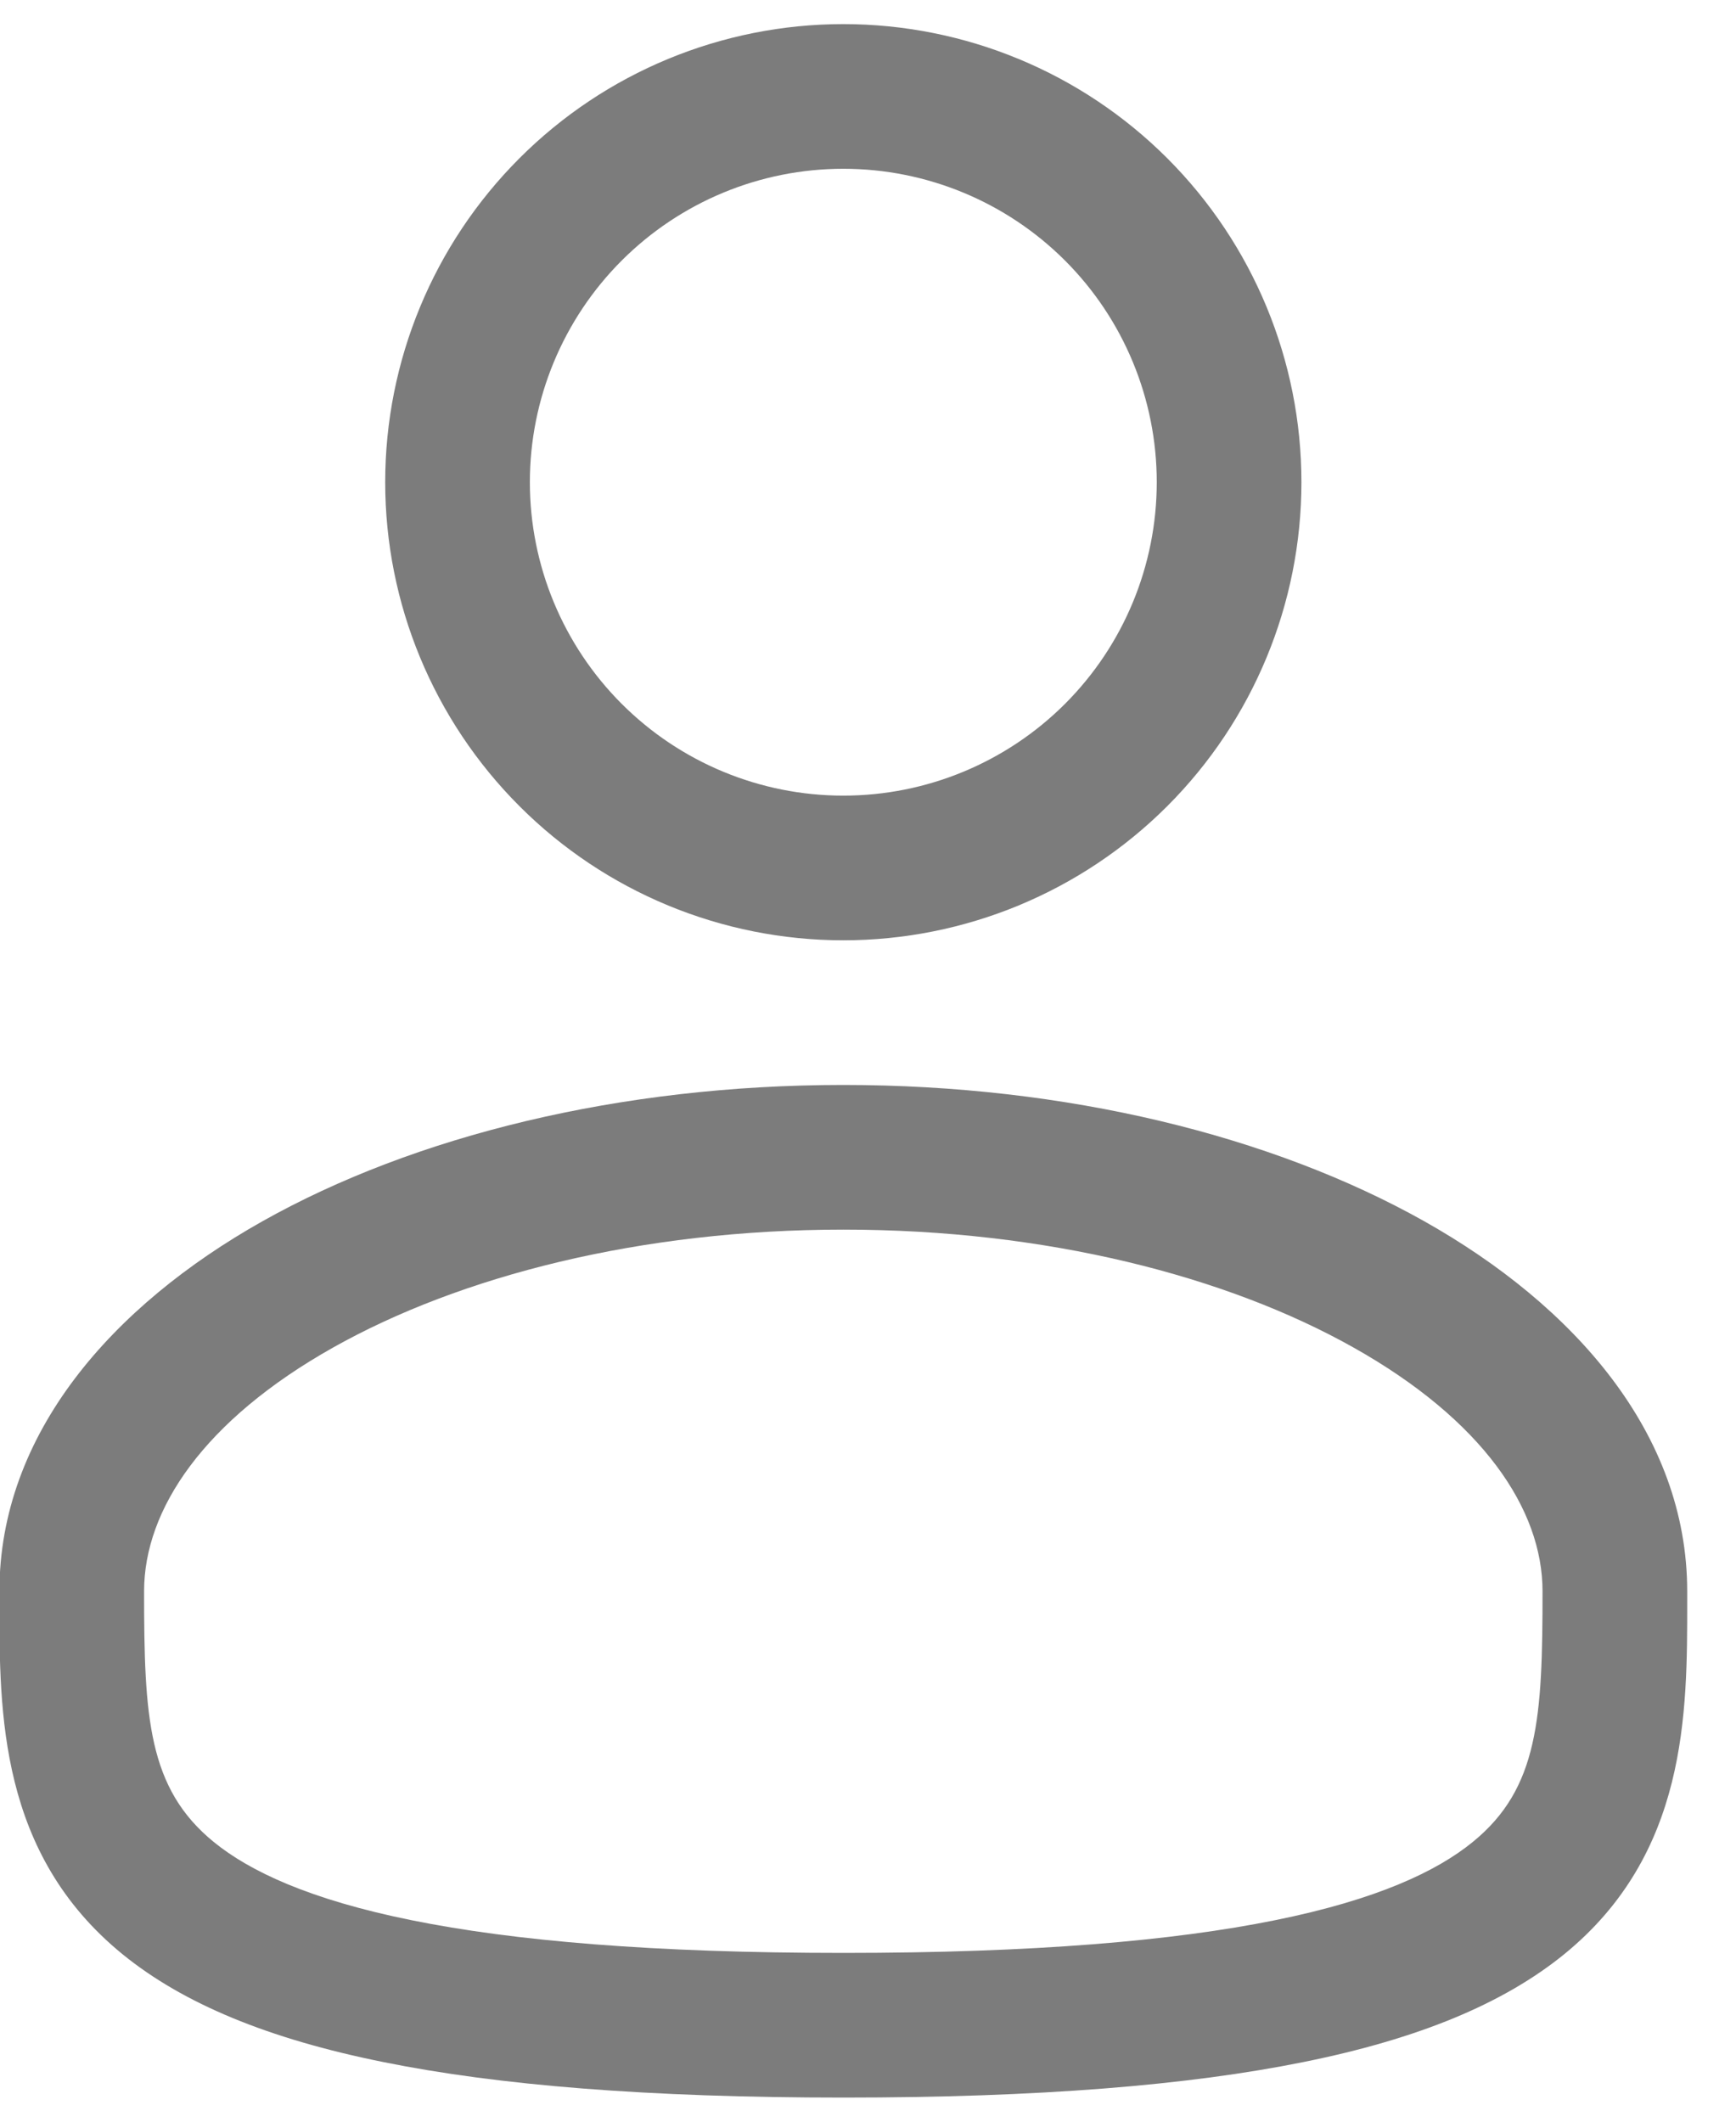 <svg width="18" height="22" viewBox="0 0 18 22" fill="none" xmlns="http://www.w3.org/2000/svg">
<path fill-rule="evenodd" clip-rule="evenodd" d="M8.744 0.25C7.485 0.25 6.276 0.75 5.386 1.641C4.495 2.532 3.994 3.74 3.994 5C3.994 6.26 4.495 7.468 5.386 8.359C6.276 9.25 7.485 9.75 8.744 9.75C10.004 9.75 11.212 9.25 12.103 8.359C12.994 7.468 13.494 6.26 13.494 5C13.494 3.74 12.994 2.532 12.103 1.641C11.212 0.75 10.004 0.25 8.744 0.25ZM5.494 5C5.494 4.138 5.837 3.311 6.446 2.702C7.056 2.092 7.882 1.75 8.744 1.75C9.606 1.75 10.433 2.092 11.043 2.702C11.652 3.311 11.994 4.138 11.994 5C11.994 5.862 11.652 6.689 11.043 7.298C10.433 7.908 9.606 8.25 8.744 8.25C7.882 8.25 7.056 7.908 6.446 7.298C5.837 6.689 5.494 5.862 5.494 5ZM8.744 11.25C6.431 11.25 4.299 11.776 2.72 12.664C1.164 13.54 -0.006 14.866 -0.006 16.5V16.602C-0.007 17.764 -0.008 19.222 1.271 20.264C1.9 20.776 2.781 21.141 3.971 21.381C5.163 21.623 6.718 21.75 8.744 21.75C10.77 21.75 12.324 21.623 13.518 21.381C14.708 21.141 15.588 20.776 16.218 20.264C17.497 19.222 17.495 17.764 17.494 16.602V16.5C17.494 14.866 16.324 13.54 14.769 12.664C13.189 11.776 11.058 11.25 8.744 11.25ZM1.494 16.5C1.494 15.649 2.116 14.725 3.455 13.972C4.771 13.232 6.639 12.75 8.745 12.75C10.849 12.75 12.717 13.232 14.033 13.972C15.373 14.725 15.994 15.649 15.994 16.5C15.994 17.808 15.954 18.544 15.27 19.1C14.9 19.402 14.28 19.697 13.22 19.911C12.163 20.125 10.718 20.25 8.744 20.25C6.77 20.25 5.324 20.125 4.268 19.911C3.208 19.697 2.588 19.402 2.218 19.101C1.534 18.544 1.494 17.808 1.494 16.5Z" fill="#7C7C7C"/>
</svg>
